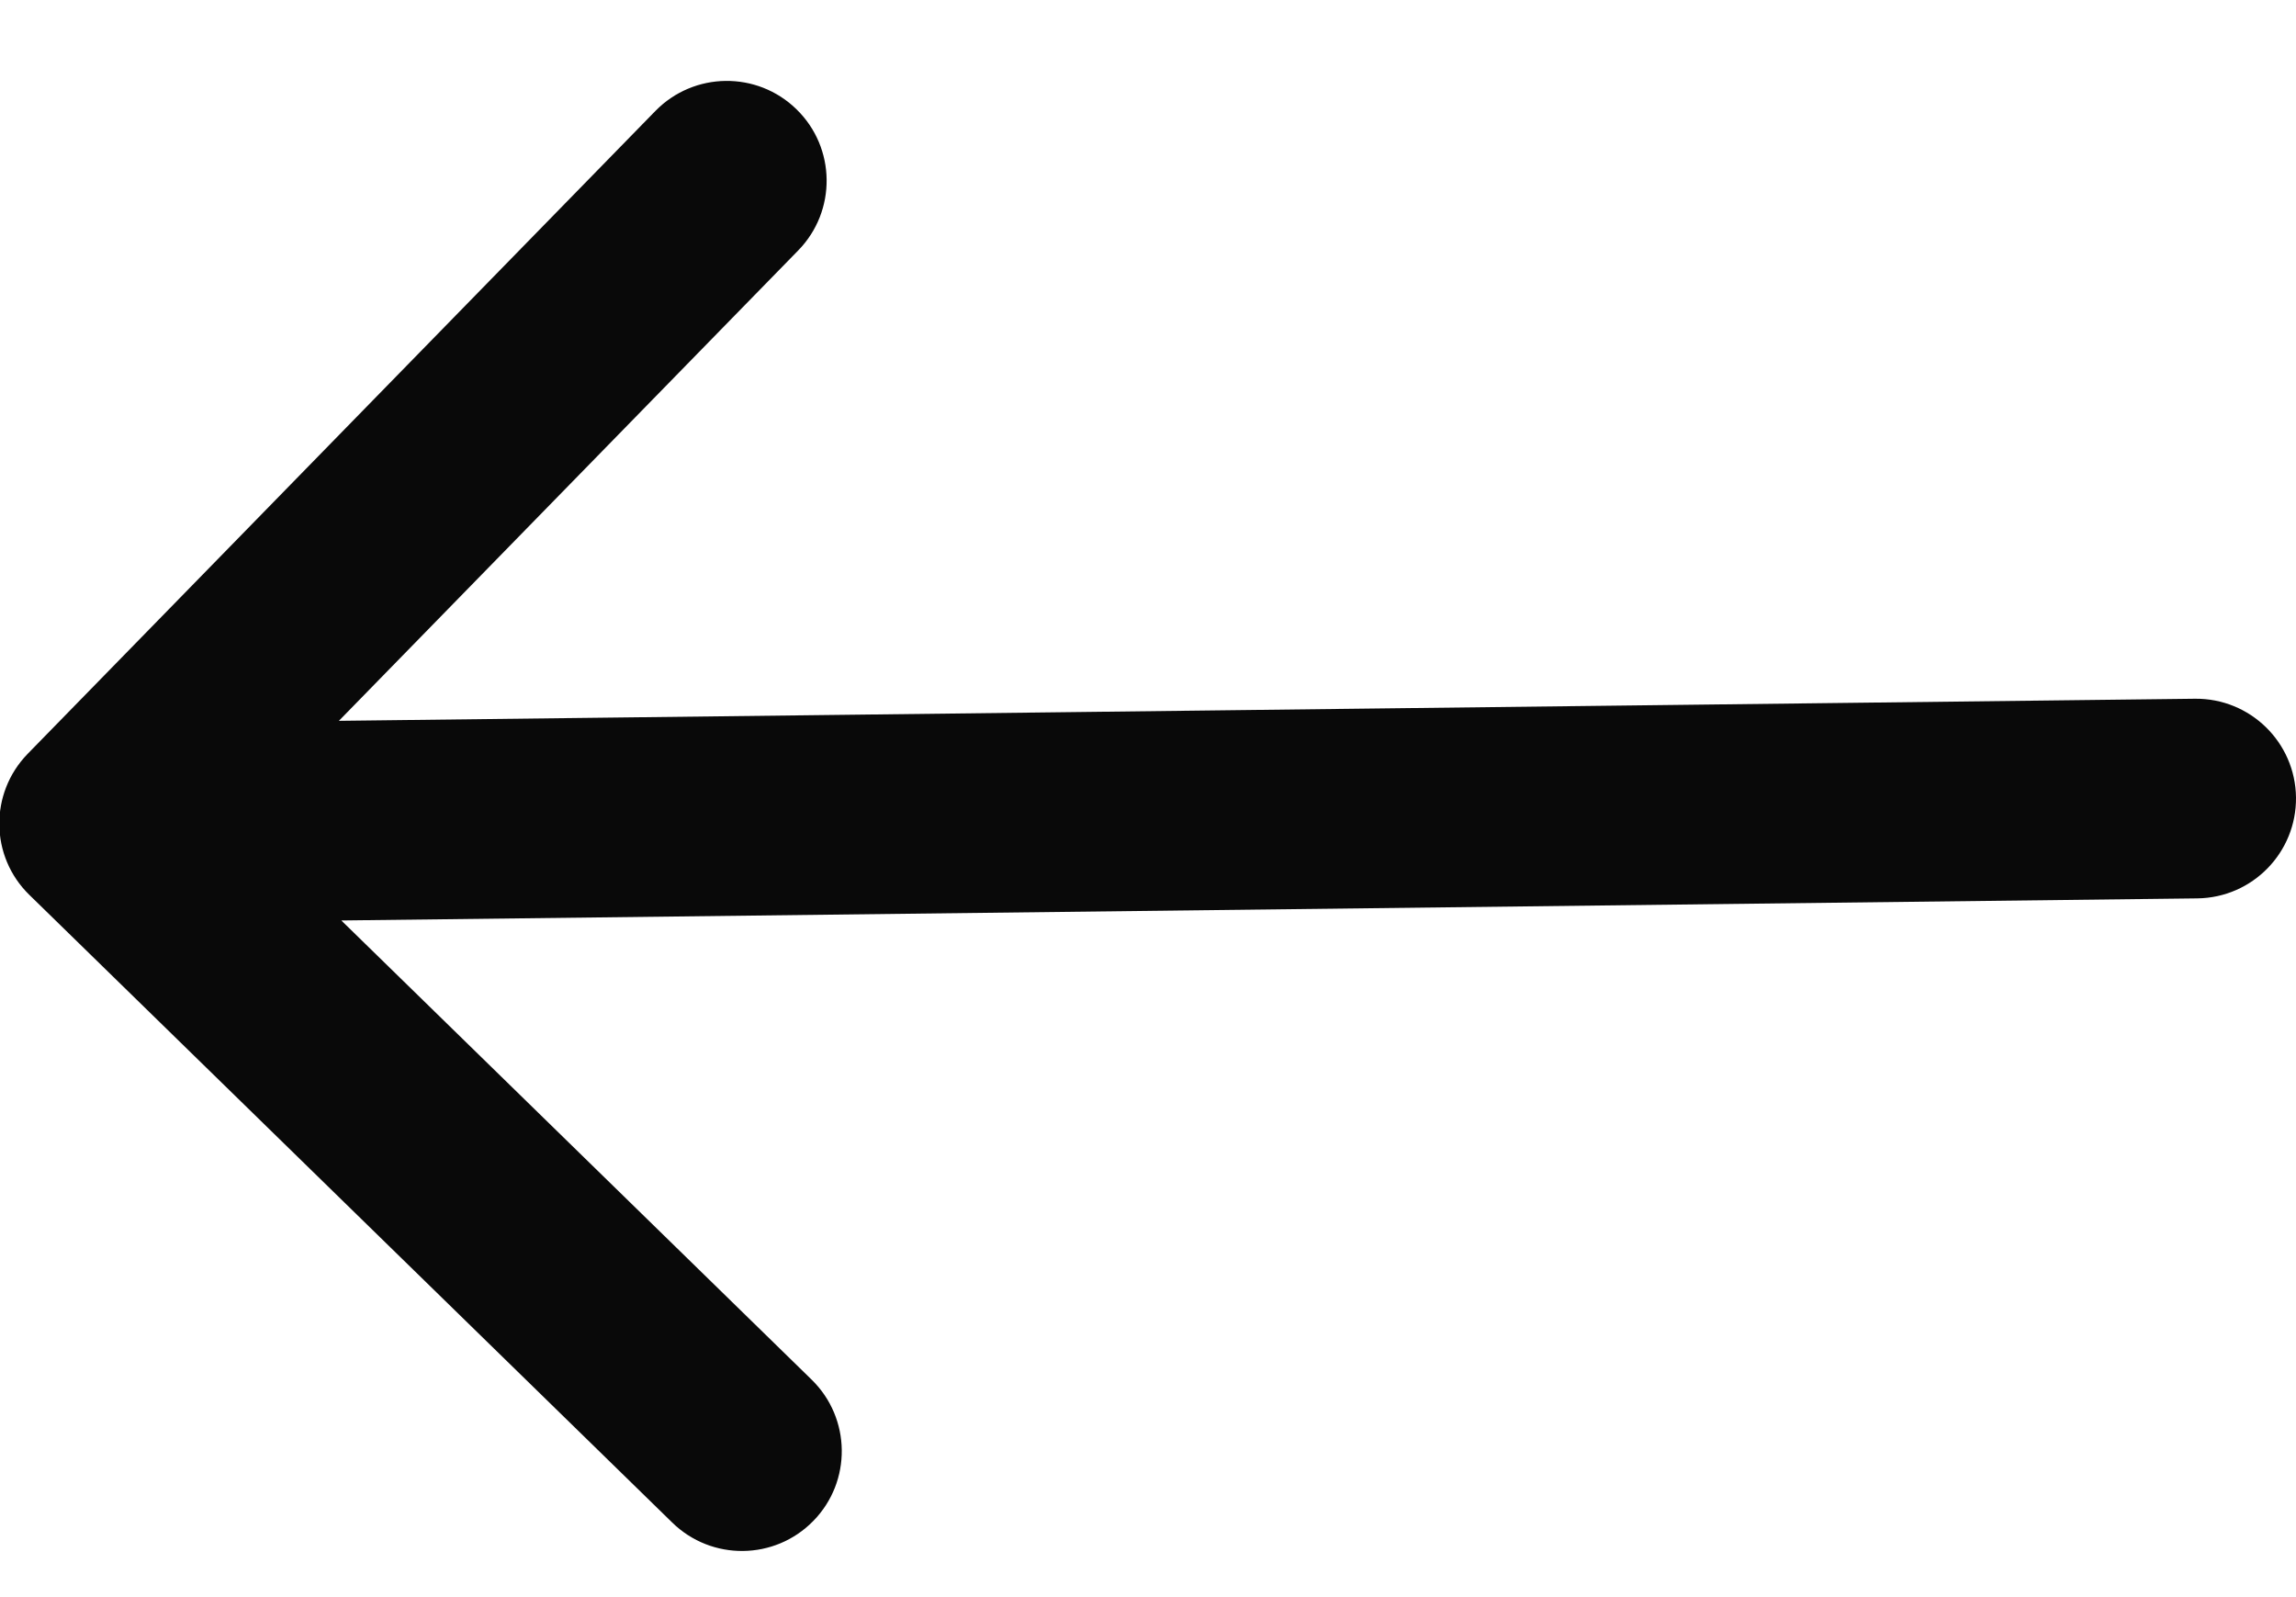 <svg width="23" height="16" viewBox="0 0 23 16" fill="none" xmlns="http://www.w3.org/2000/svg">
<path d="M22.012 9C22.564 8.993 23.006 8.54 23 7.988C22.993 7.436 22.54 6.994 21.988 7L22.012 9ZM0.278 7.551C-0.108 7.947 -0.101 8.58 0.294 8.965L6.734 15.253C7.129 15.639 7.762 15.632 8.148 15.236C8.534 14.841 8.526 14.208 8.131 13.822L2.407 8.233L7.996 2.509C8.382 2.114 8.375 1.481 7.979 1.095C7.584 0.709 6.951 0.717 6.565 1.112L0.278 7.551ZM21.988 7L0.981 7.25L1.005 9.25L22.012 9L21.988 7Z" fill="#090909"/>
</svg>
